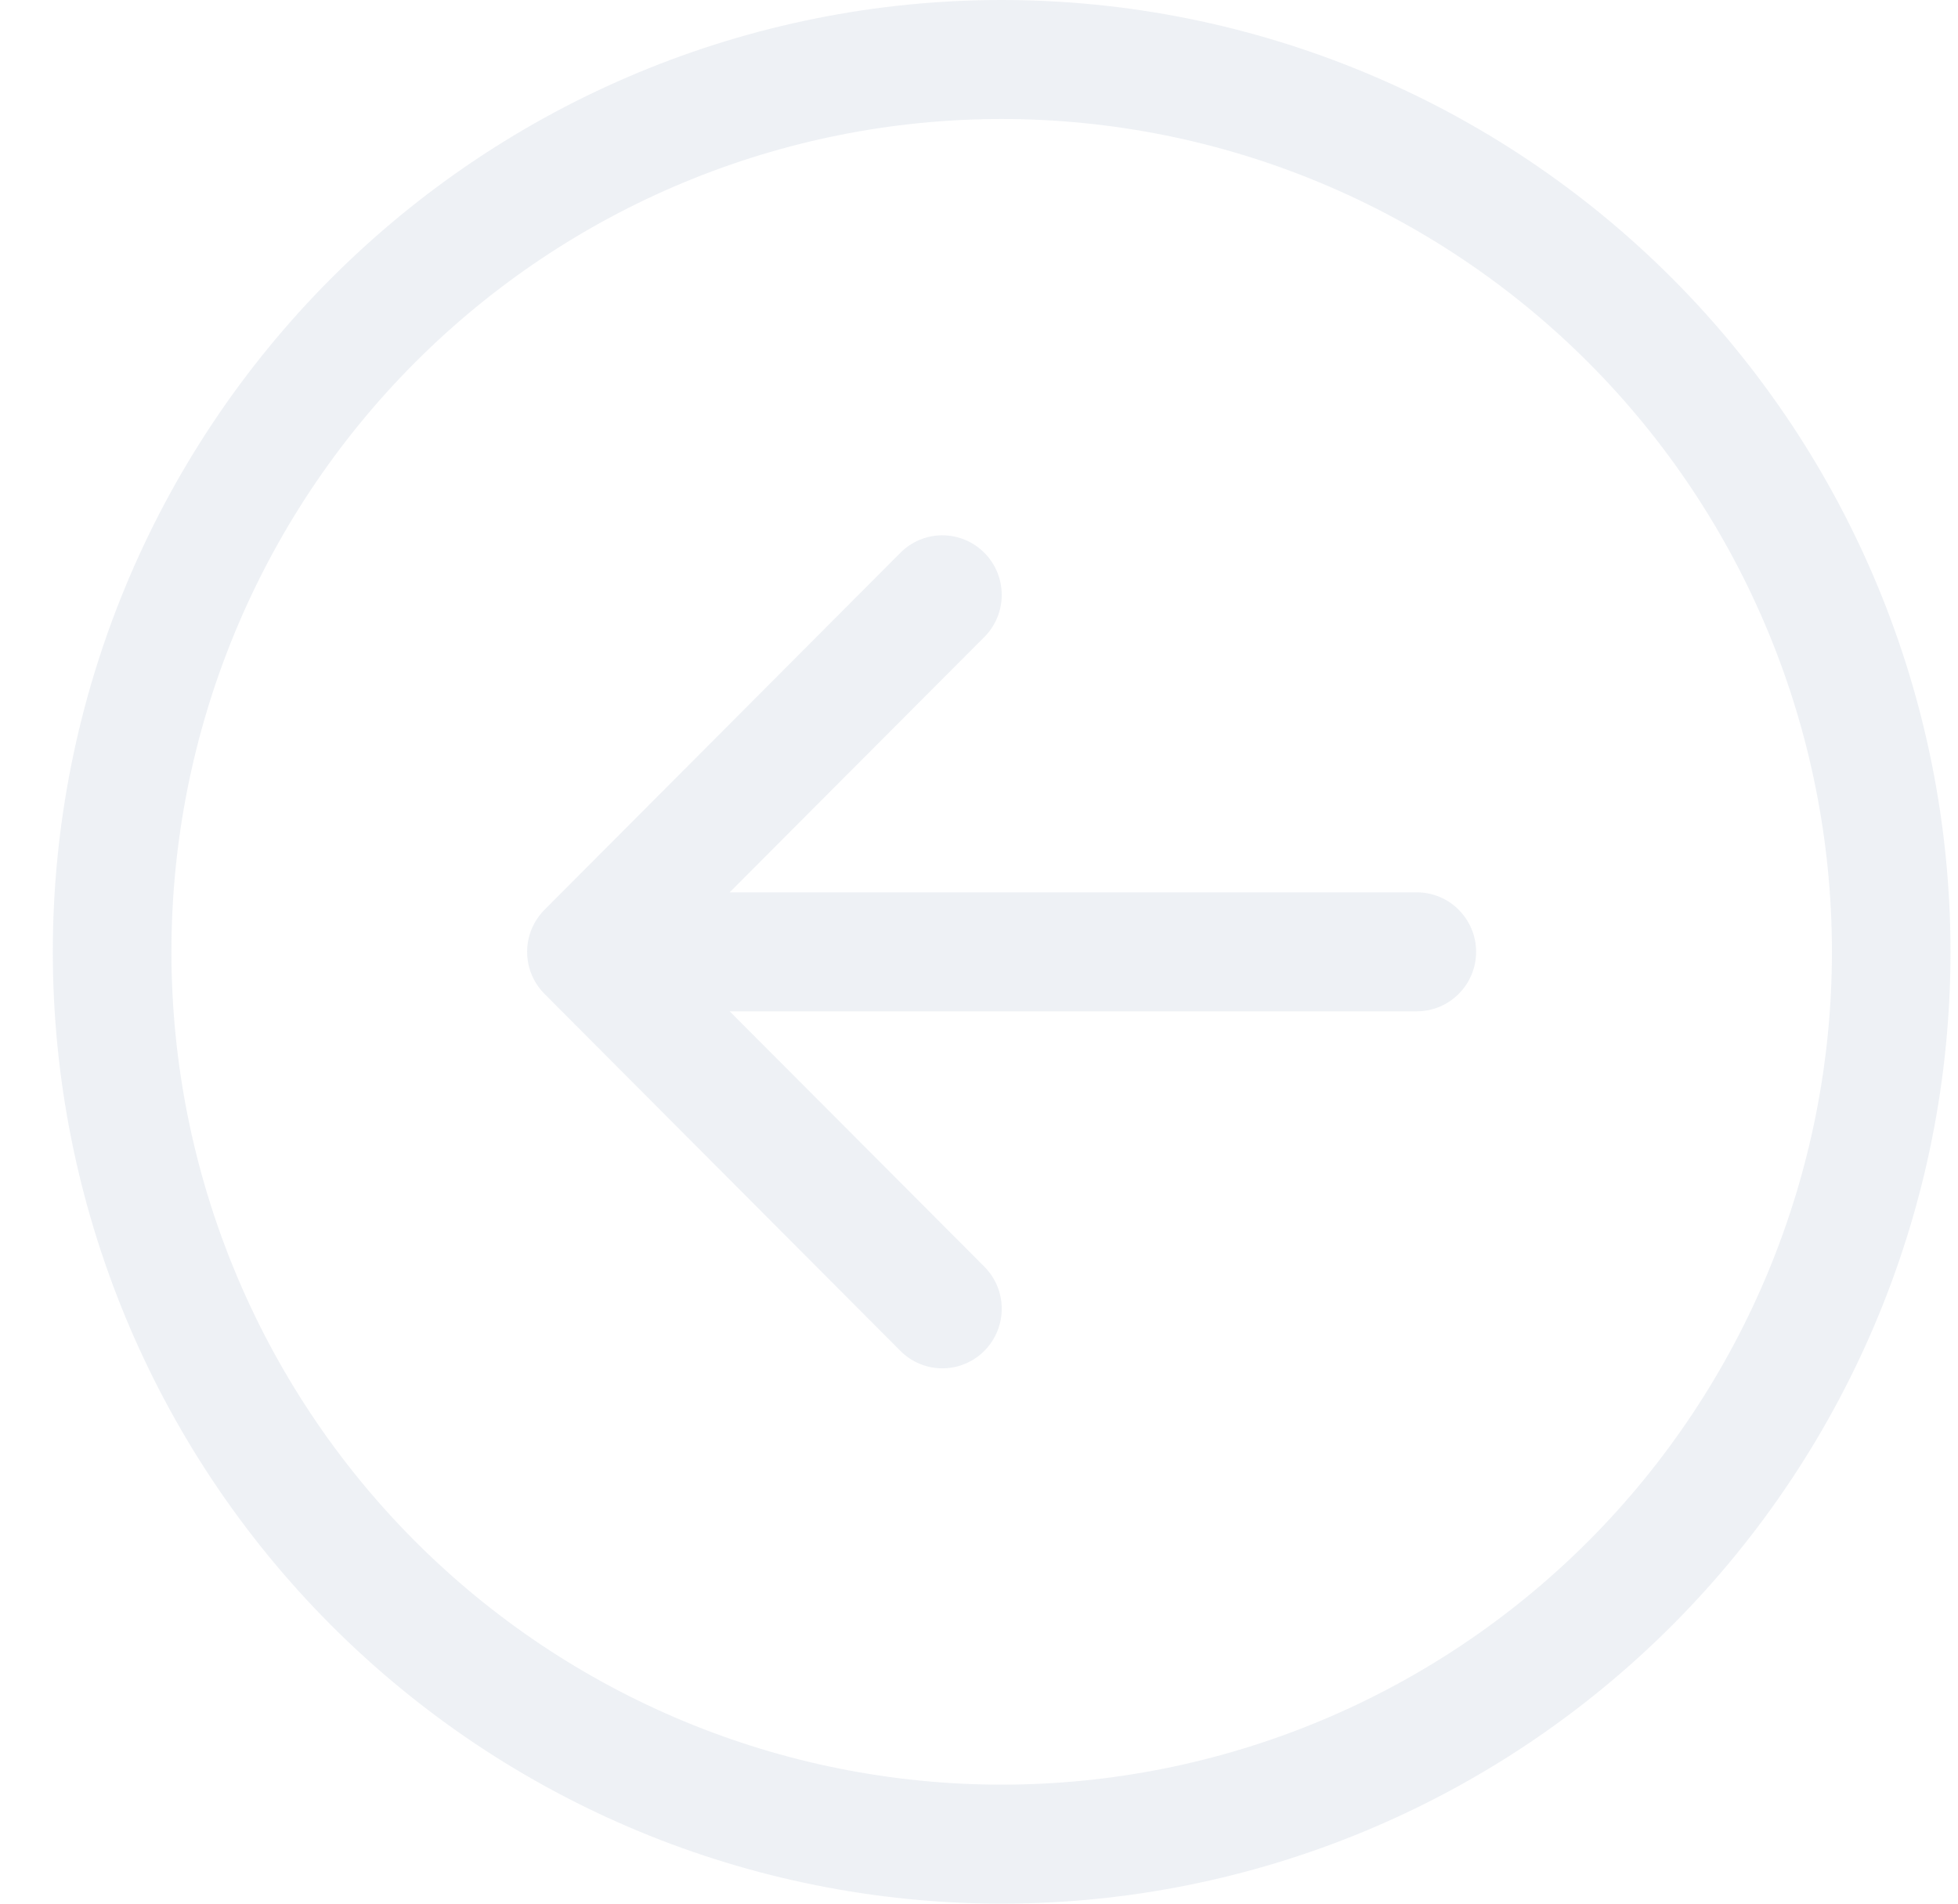 <svg width="36" height="35" viewBox="0 0 36 35" fill="none" xmlns="http://www.w3.org/2000/svg">
<path fill-rule="evenodd" clip-rule="evenodd" d="M18.417 2.188C14.368 2.188 10.486 3.801 7.623 6.672C4.76 9.544 3.152 13.439 3.152 17.5C3.152 21.561 4.76 25.456 7.623 28.328C10.486 31.199 14.368 32.812 18.417 32.812C22.465 32.812 26.348 31.199 29.211 28.328C32.073 25.456 33.682 21.561 33.682 17.5C33.682 13.439 32.073 9.544 29.211 6.672C26.348 3.801 22.465 2.188 18.417 2.188ZM18.417 35C13.79 35 9.353 33.156 6.081 29.874C2.809 26.593 0.971 22.141 0.971 17.5C0.971 12.859 2.809 8.408 6.081 5.126C9.353 1.844 13.79 -2.14573e-06 18.417 -1.69594e-06C23.044 -1.24615e-06 27.481 1.844 30.753 5.126C34.024 8.408 35.862 12.859 35.862 17.5C35.862 22.141 34.024 26.593 30.753 29.874C27.481 33.156 23.044 35 18.417 35ZM26.049 18.594C26.338 18.594 26.616 18.479 26.82 18.273C27.025 18.068 27.14 17.79 27.14 17.5C27.14 17.21 27.025 16.932 26.82 16.727C26.616 16.521 26.338 16.406 26.049 16.406L13.416 16.406L18.098 11.712C18.303 11.507 18.418 11.228 18.418 10.938C18.418 10.647 18.303 10.368 18.098 10.163C17.894 9.958 17.616 9.842 17.326 9.842C17.037 9.842 16.759 9.958 16.555 10.163L10.012 16.726C9.911 16.827 9.83 16.948 9.775 17.081C9.72 17.214 9.692 17.356 9.692 17.5C9.692 17.644 9.72 17.786 9.775 17.919C9.83 18.052 9.911 18.173 10.012 18.274L16.555 24.837C16.759 25.042 17.037 25.158 17.326 25.158C17.616 25.158 17.894 25.042 18.098 24.837C18.303 24.631 18.418 24.353 18.418 24.062C18.418 23.772 18.303 23.494 18.098 23.288L13.416 18.594L26.049 18.594Z" fill="#D1D8E3" fill-opacity="0.36"/>
</svg>
